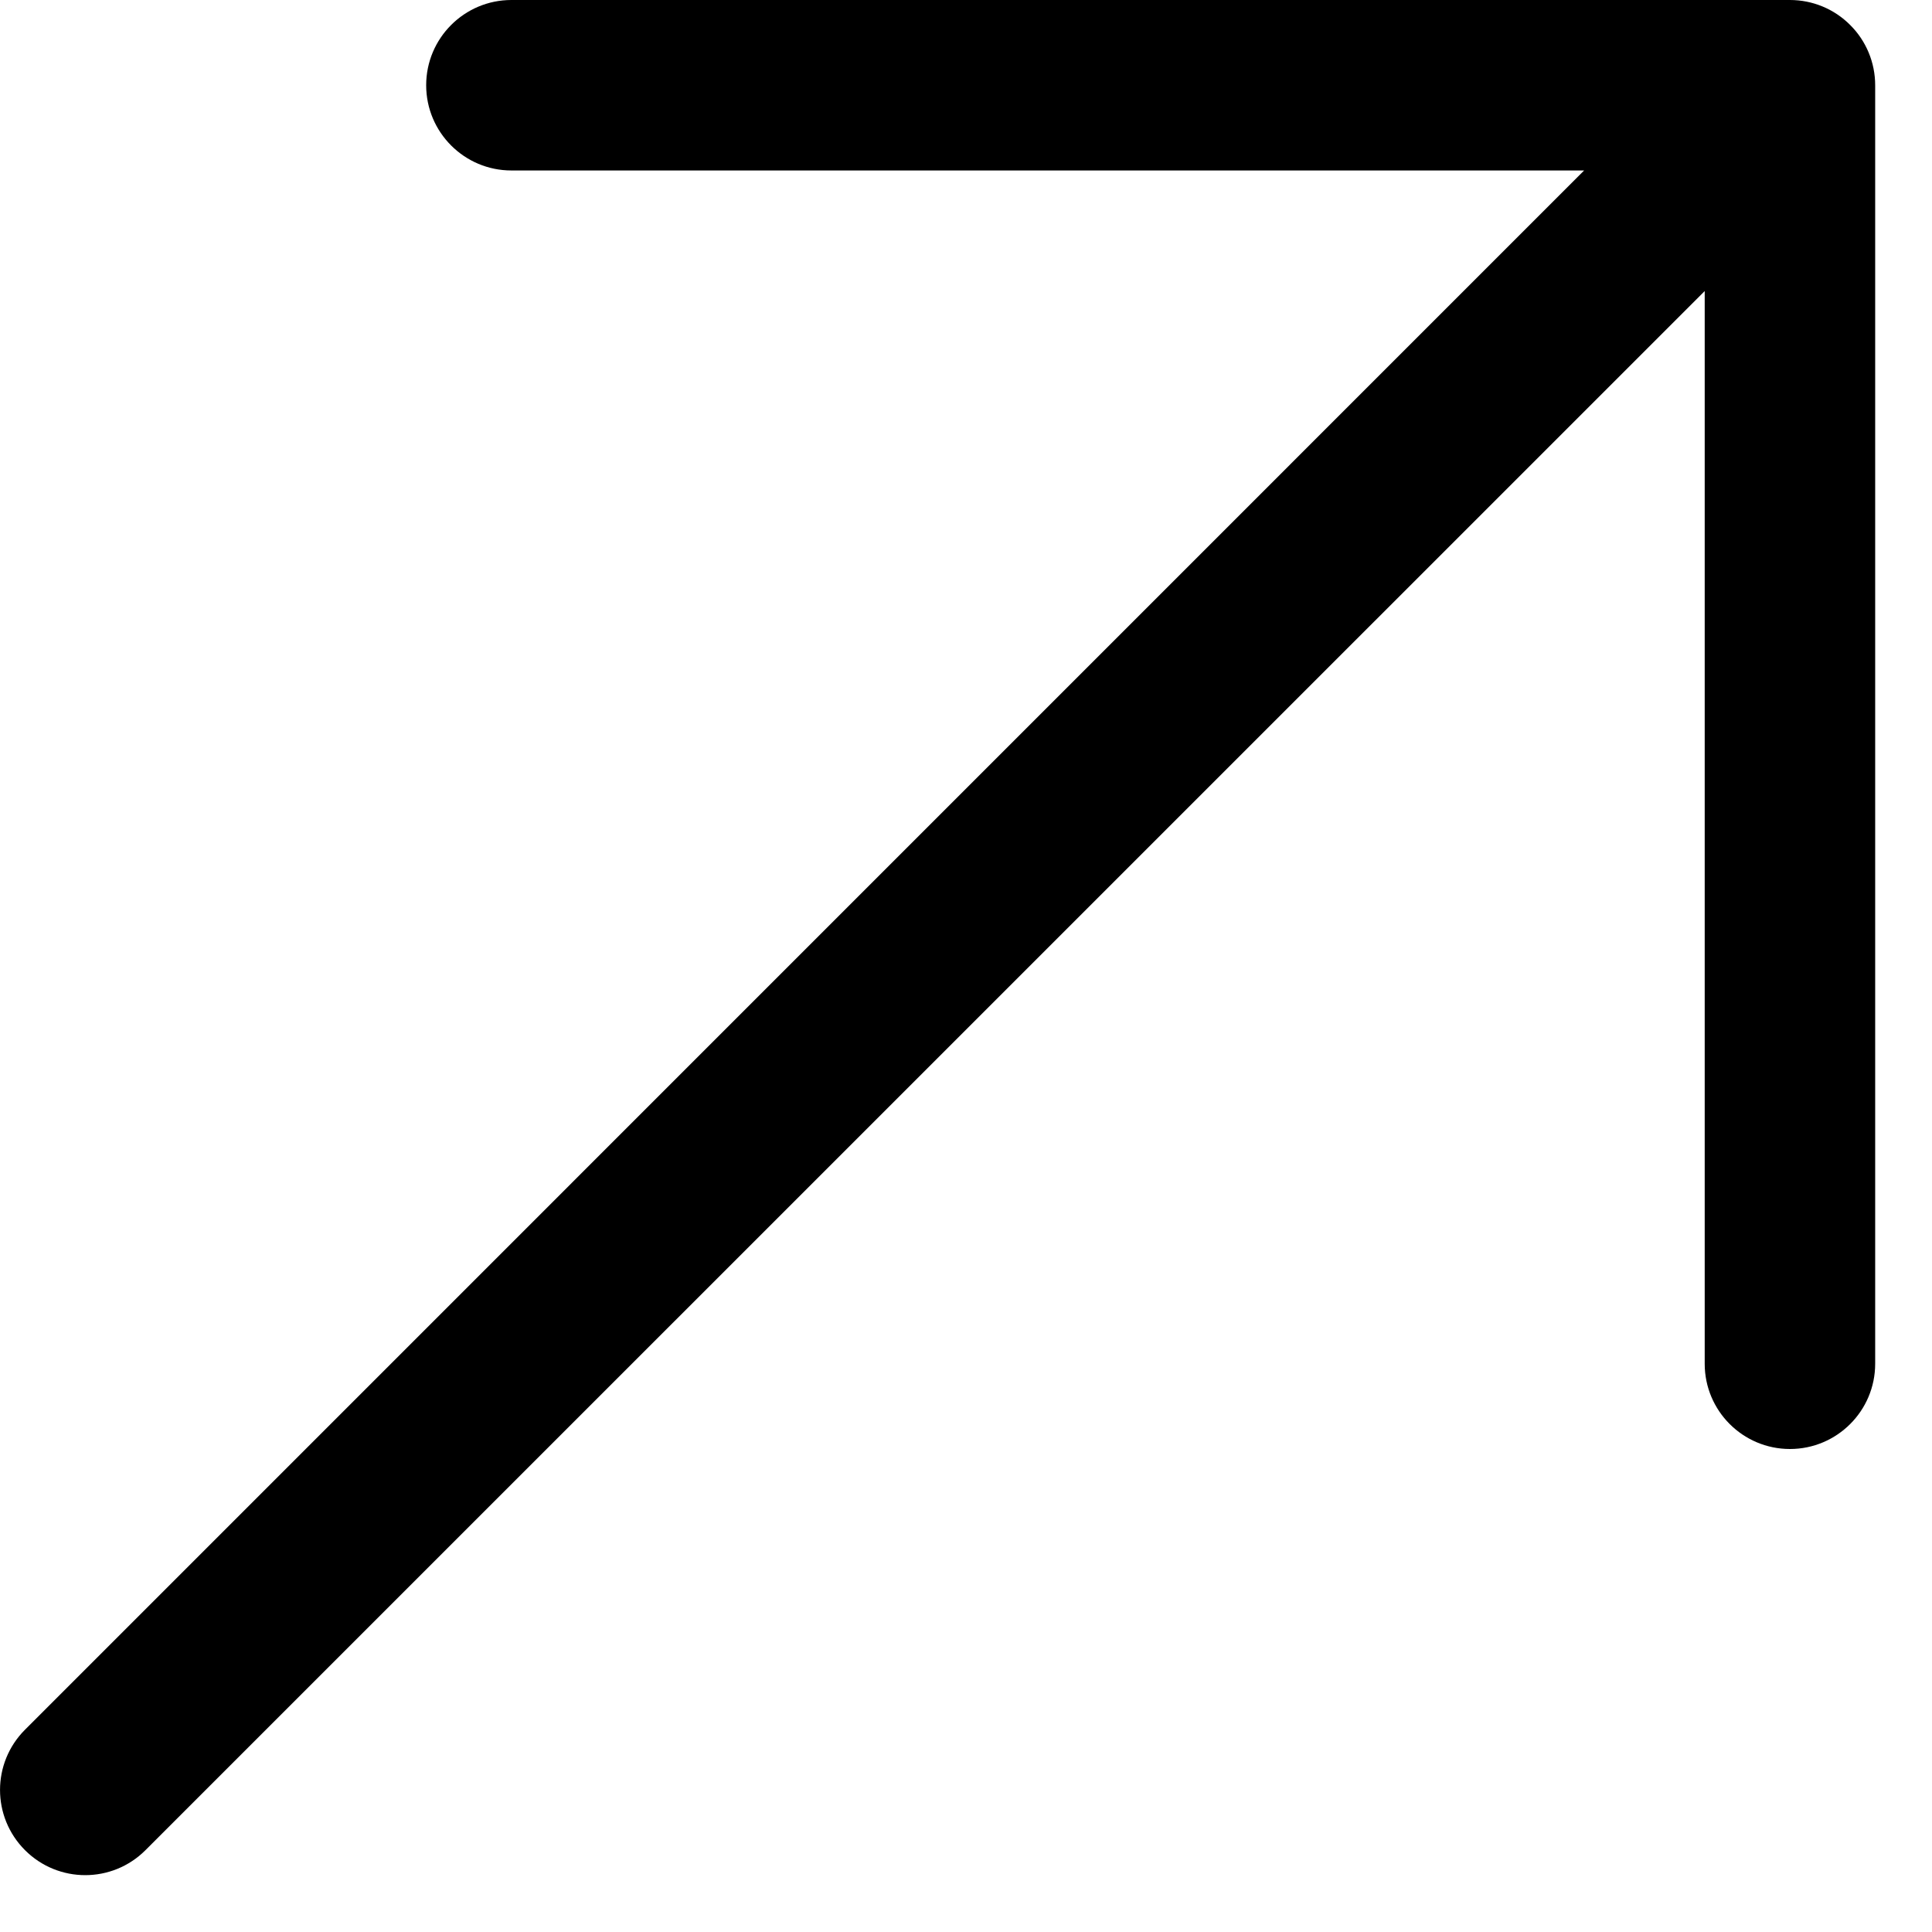 <svg width="17" height="17" viewBox="0 0 17 17" fill="none" xmlns="http://www.w3.org/2000/svg">
<path fill-rule="evenodd" clip-rule="evenodd" d="M4.5 4.91738e-07L15.75 0C15.949 0 16.14 0.079 16.28 0.22C16.421 0.36 16.5 0.551 16.5 0.75V12C16.5 12.414 16.164 12.75 15.75 12.75C15.336 12.75 15 12.414 15 12V2.561L1.28 16.28C0.987 16.573 0.513 16.573 0.22 16.28C-0.073 15.987 -0.073 15.513 0.22 15.22L13.939 1.5L4.5 1.5C4.086 1.5 3.75 1.164 3.75 0.75C3.75 0.336 4.086 4.91738e-07 4.5 4.91738e-07Z" fill="black"/>
</svg>
